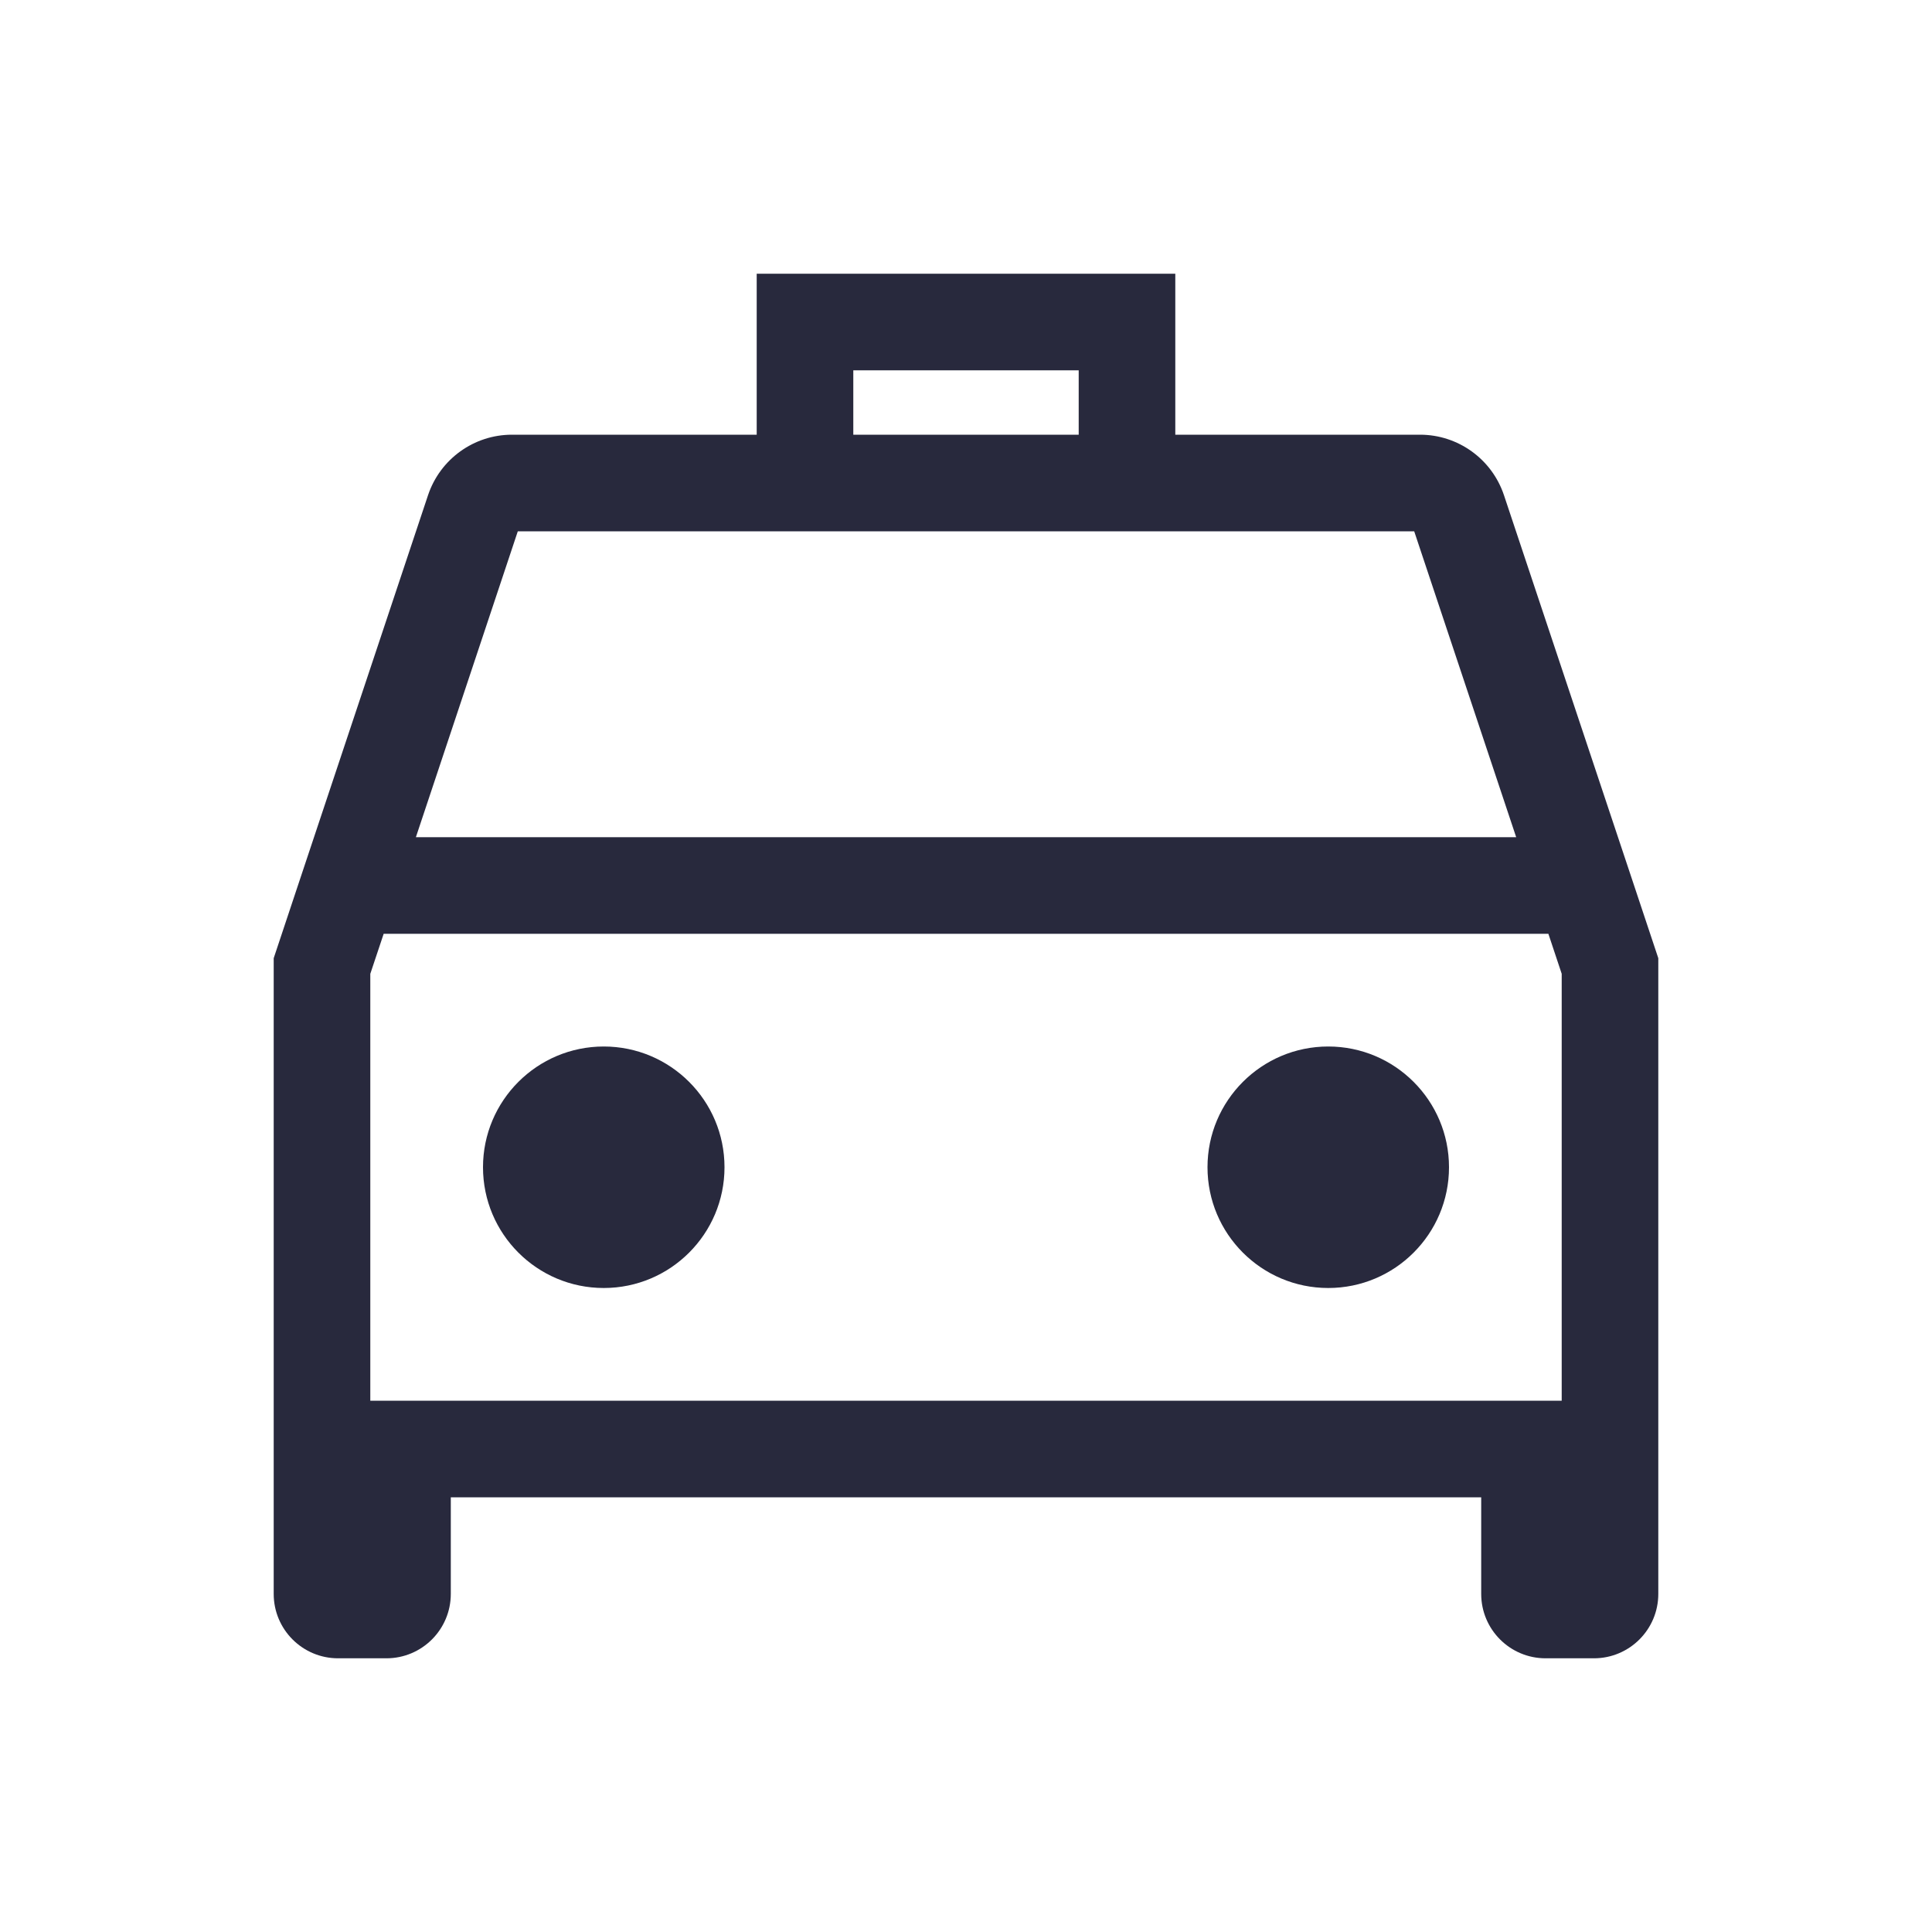 <svg width="24" height="24" viewBox="0 0 24 24" fill="none" xmlns="http://www.w3.org/2000/svg">
<path d="M4 12L3.431 11.81L3.4 11.903V12H4ZM5 18V17.4H4.4V18H5ZM20 12H20.6V11.903L20.569 11.81L20 12ZM19 18H19.6V17.4H19V18ZM19.667 11L20.236 10.81L20.236 10.81L19.667 11ZM10 4V3.4H9.4V4H10ZM14 4H14.6V3.4H14V4ZM18.114 6.342L17.545 6.532L18.114 6.342ZM5.886 6.342L5.317 6.152L5.886 6.342ZM3.4 12V19.8H4.6V12H3.4ZM4.2 20.6H4.8V19.4H4.2V20.6ZM5.6 19.8V18H4.4V19.8H5.6ZM5.317 6.152L3.764 10.81L4.903 11.19L6.455 6.532L5.317 6.152ZM3.764 10.81L3.431 11.81L4.569 12.19L4.903 11.19L3.764 10.81ZM19.4 12V19.8H20.6V12H19.4ZM19.8 19.4H19.2V20.6H19.8V19.4ZM19.6 19.8V18H18.4V19.8H19.6ZM17.545 6.532L19.098 11.19L20.236 10.81L18.683 6.152L17.545 6.532ZM19.098 11.19L19.431 12.19L20.569 11.81L20.236 10.81L19.098 11.19ZM5 18.6H19V17.4H5V18.6ZM4.333 11.6H19.667V10.4H4.333V11.6ZM6.36 6.6H10V5.4H6.36V6.6ZM10.6 6V4H9.4V6H10.6ZM10 4.6H14V3.4H10V4.6ZM10 6.6H14V5.4H10V6.6ZM14 6.6H17.64V5.4H14V6.6ZM13.4 4V6H14.6V4H13.4ZM19.2 19.4C19.421 19.4 19.6 19.579 19.6 19.8H18.4C18.4 20.242 18.758 20.6 19.2 20.6V19.4ZM18.683 6.152C18.533 5.703 18.113 5.4 17.64 5.4V6.6C17.597 6.6 17.558 6.572 17.545 6.532L18.683 6.152ZM19.4 19.8C19.4 19.579 19.579 19.4 19.8 19.4V20.6C20.242 20.6 20.6 20.242 20.6 19.8H19.4ZM4.8 20.6C5.242 20.6 5.6 20.242 5.6 19.8H4.4C4.4 19.579 4.579 19.4 4.8 19.4V20.6ZM3.4 19.8C3.4 20.242 3.758 20.6 4.2 20.6V19.4C4.421 19.4 4.6 19.579 4.6 19.8H3.4ZM6.455 6.532C6.442 6.572 6.403 6.6 6.36 6.6V5.4C5.887 5.4 5.467 5.703 5.317 6.152L6.455 6.532Z" fill="#28293D"/>
<path d="M9 14.5C9 15.328 8.328 16 7.5 16C6.672 16 6 15.328 6 14.5C6 13.672 6.672 13 7.5 13C8.328 13 9 13.672 9 14.5Z" fill="#28293D"/>
<path d="M18 14.5C18 15.328 17.328 16 16.5 16C15.672 16 15 15.328 15 14.5C15 13.672 15.672 13 16.5 13C17.328 13 18 13.672 18 14.5Z" fill="#28293D"/>
</svg>
